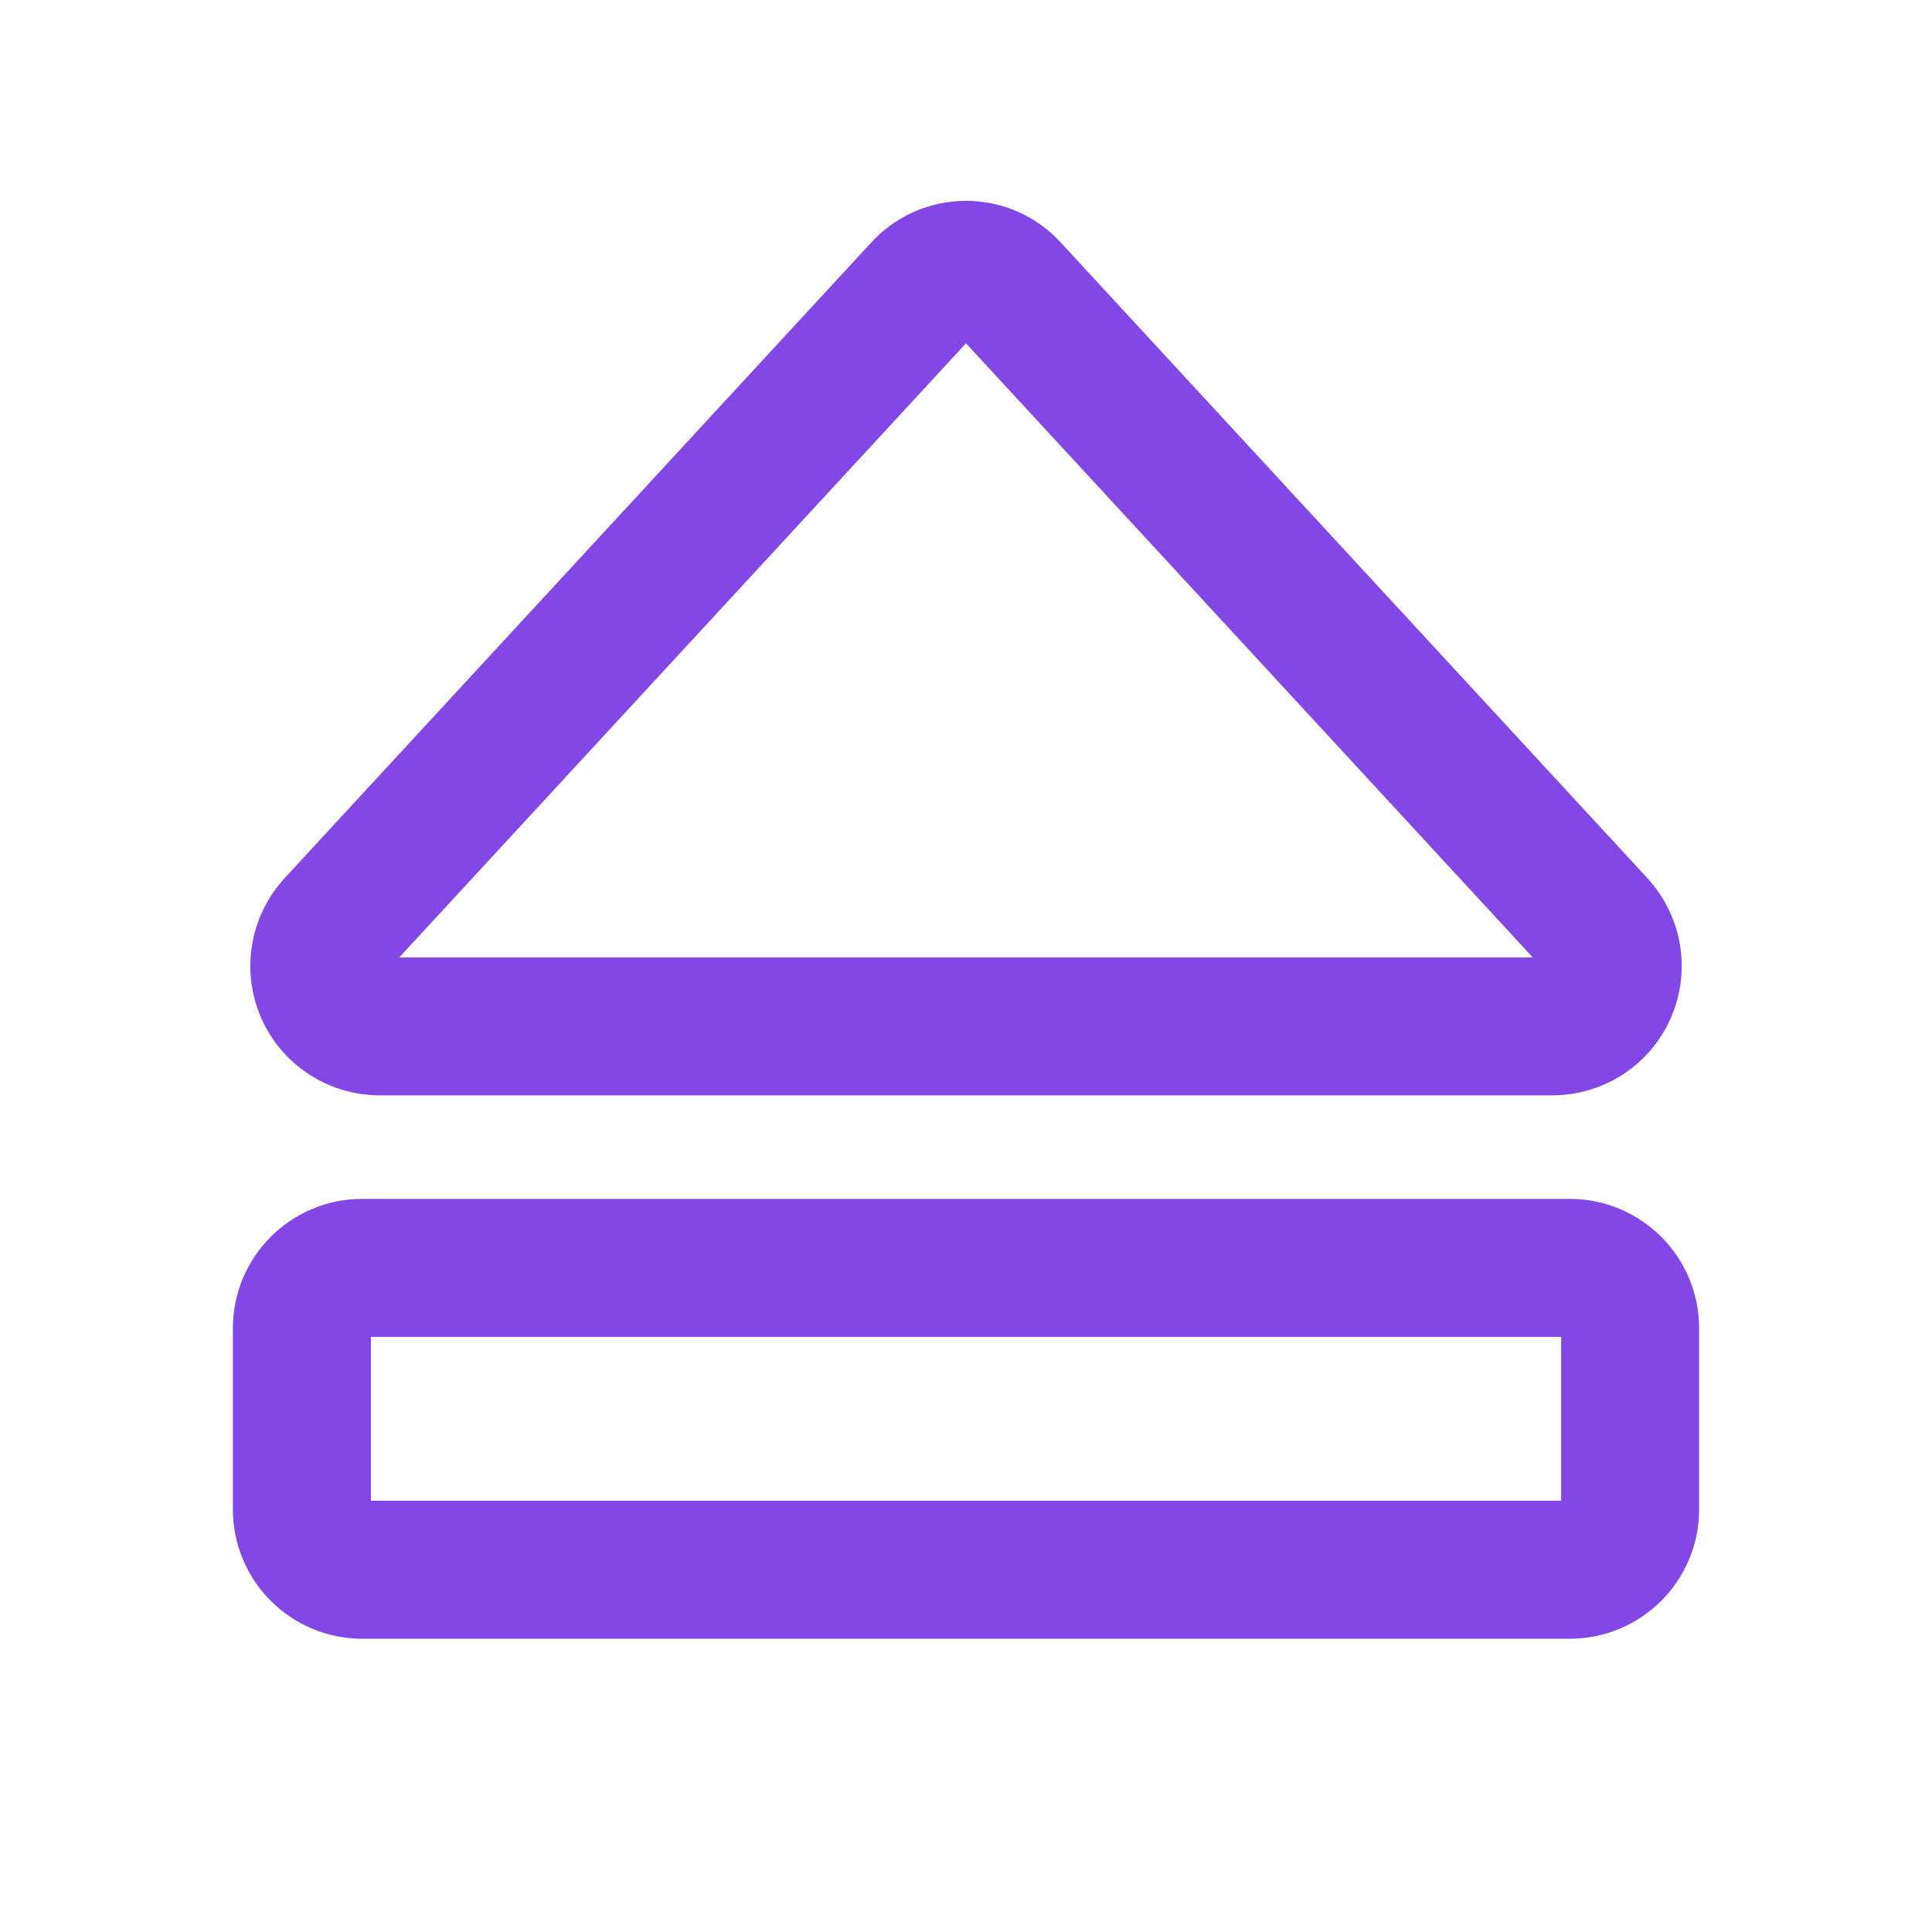 <svg width="28" height="28" viewBox="0 0 28 28" fill="none" xmlns="http://www.w3.org/2000/svg">
<path d="M13.355 4.2L4.856 13.409C4.742 13.535 4.666 13.69 4.639 13.858C4.611 14.025 4.633 14.197 4.701 14.353C4.77 14.508 4.882 14.64 5.024 14.733C5.166 14.825 5.332 14.875 5.502 14.875H22.498C22.668 14.875 22.834 14.825 22.977 14.733C23.119 14.64 23.231 14.508 23.299 14.353C23.367 14.197 23.389 14.025 23.362 13.858C23.334 13.69 23.258 13.535 23.144 13.409L14.645 4.2C14.564 4.109 14.465 4.036 14.354 3.986C14.242 3.936 14.122 3.911 14 3.911C13.878 3.911 13.758 3.936 13.646 3.986C13.535 4.036 13.436 4.109 13.355 4.2V4.2Z" stroke="#8247E5" stroke-width="2" stroke-linecap="round" stroke-linejoin="round"/>
<path d="M4.375 19.25V21.875C4.375 22.358 4.767 22.75 5.25 22.75H22.75C23.233 22.75 23.625 22.358 23.625 21.875V19.25C23.625 18.767 23.233 18.375 22.75 18.375H5.25C4.767 18.375 4.375 18.767 4.375 19.25Z" stroke="#8247E5" stroke-width="2" stroke-linecap="round" stroke-linejoin="round"/>
</svg>
